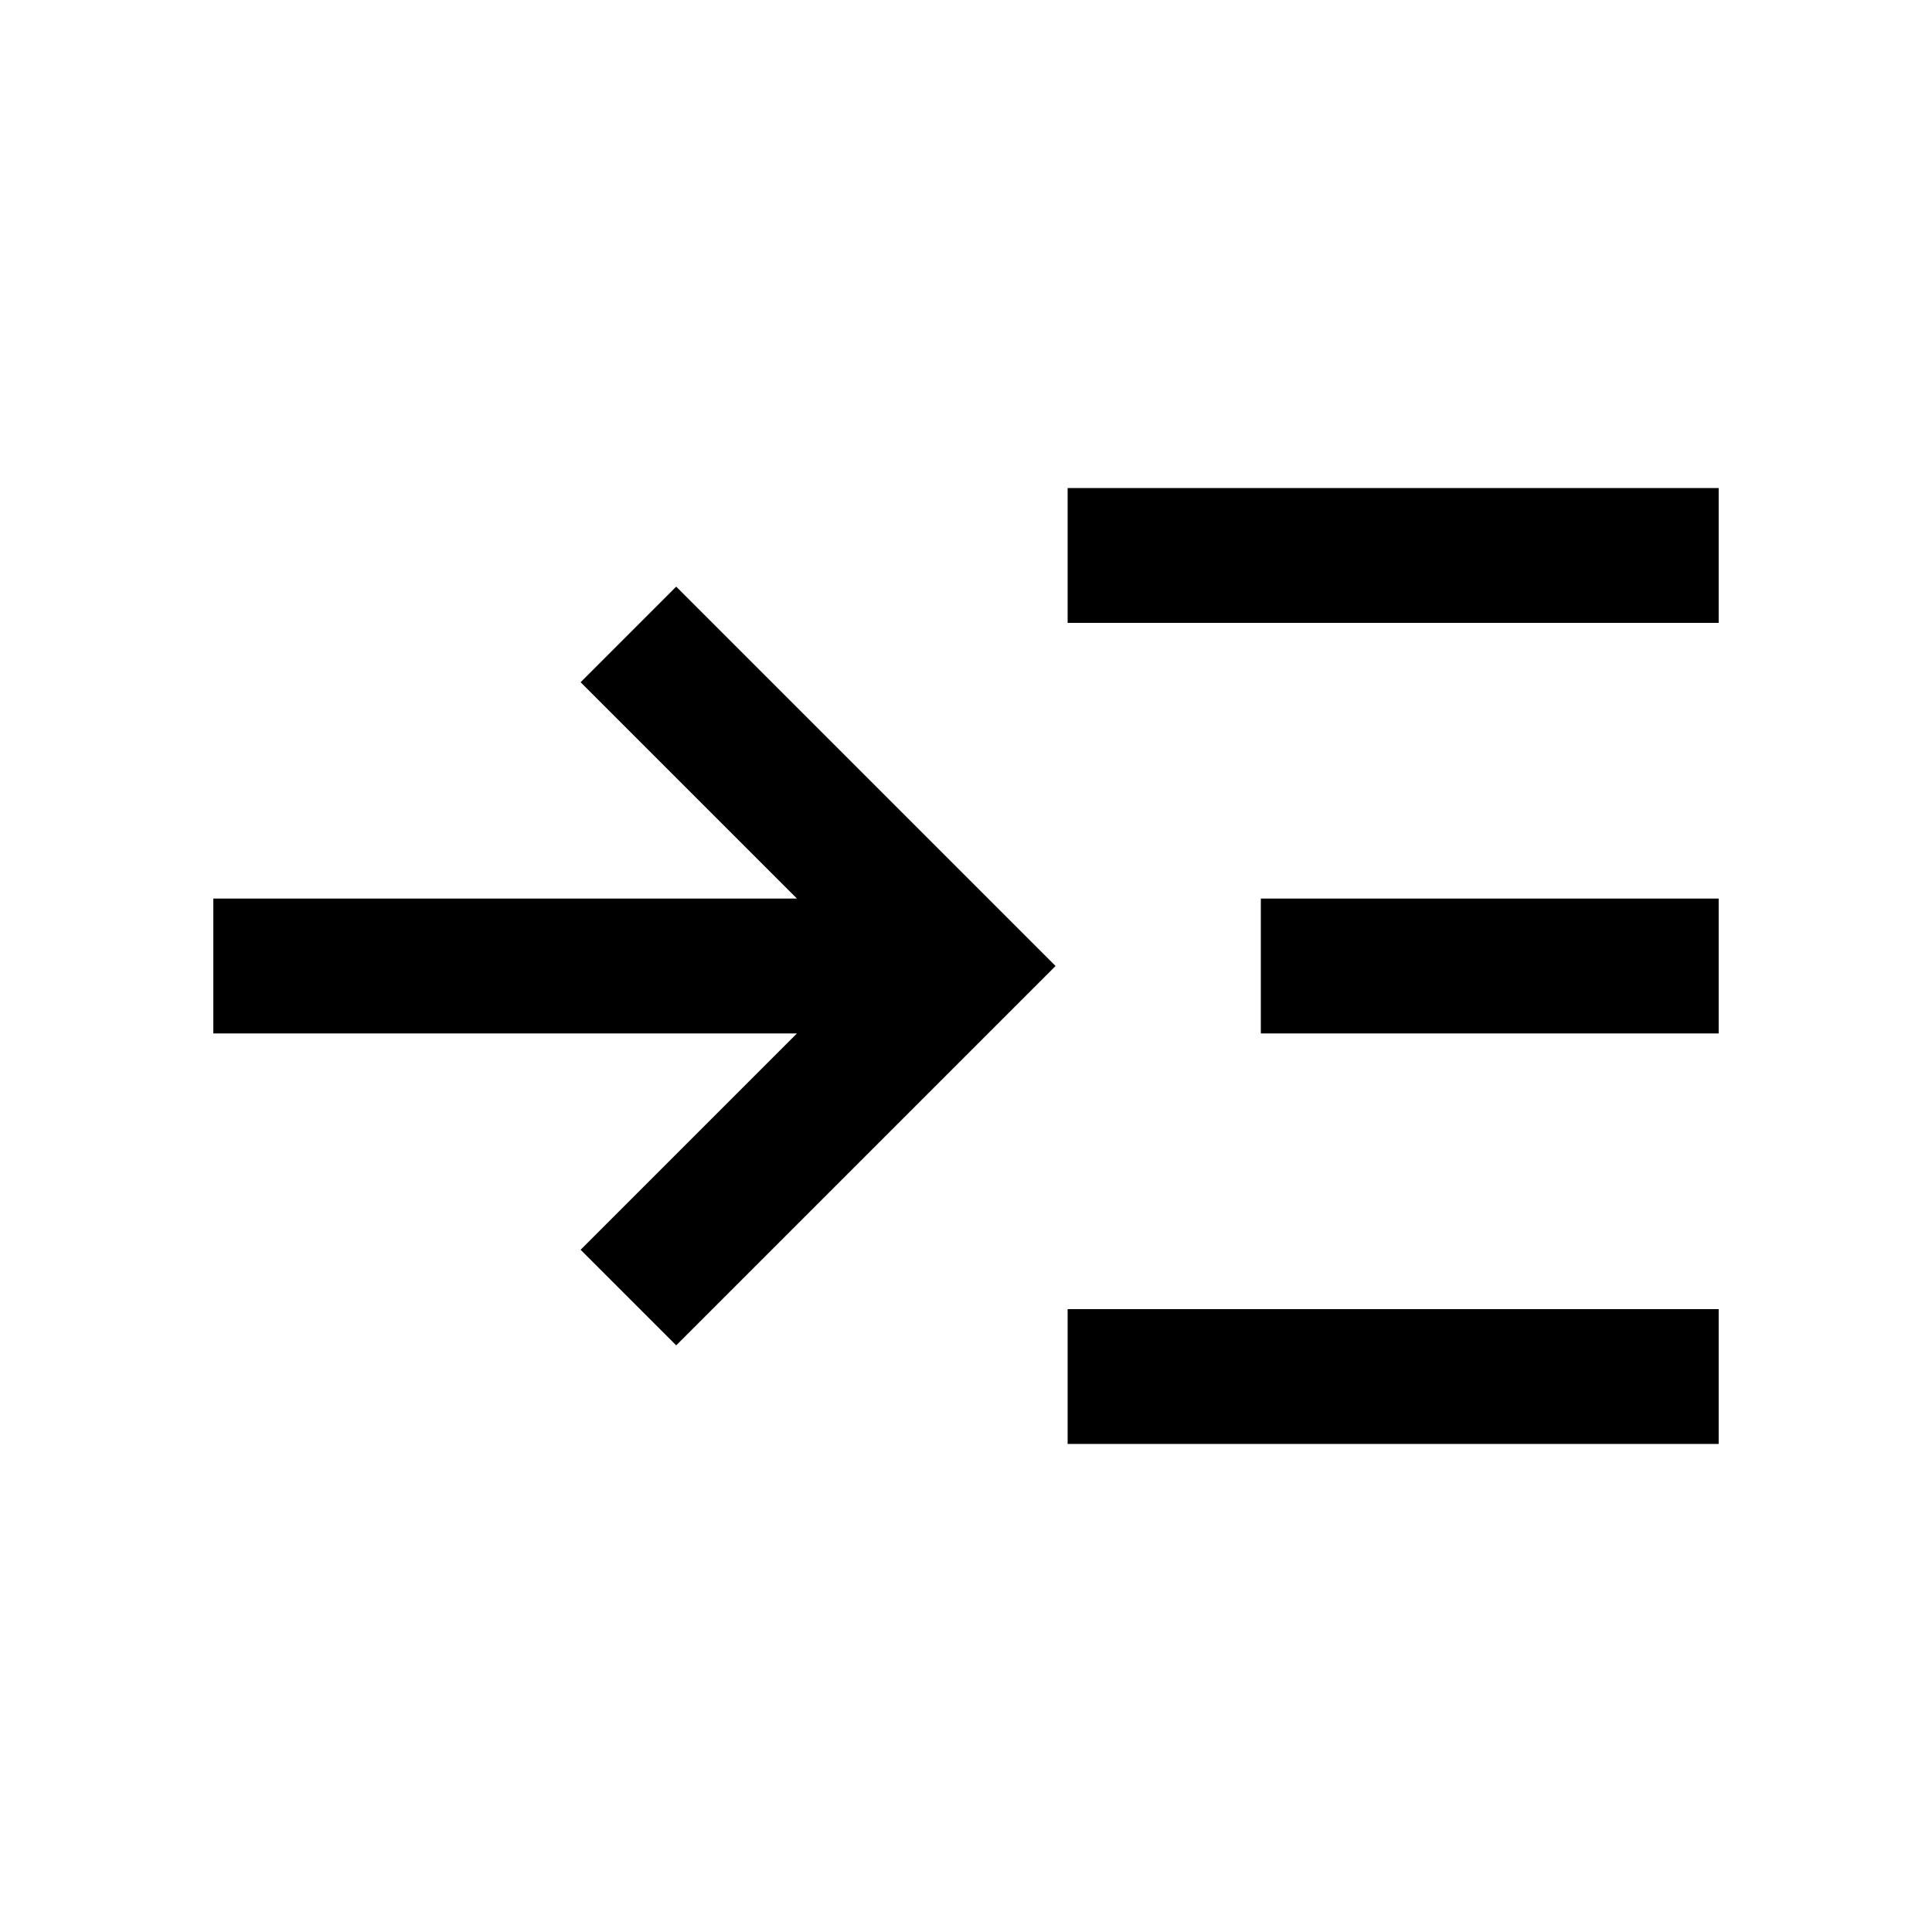 <svg xmlns="http://www.w3.org/2000/svg" height="20" viewBox="0 -960 960 960" width="20"><path d="M336-291.5 288.5-339 396-446.5H106v-67h290L288.5-621l47.5-47.5L524.5-480 336-291.5Zm194.5 49v-67H854v67H530.5Zm0-408v-67H854v67H530.5Zm96 204v-67H854v67H626.5Z"/></svg>